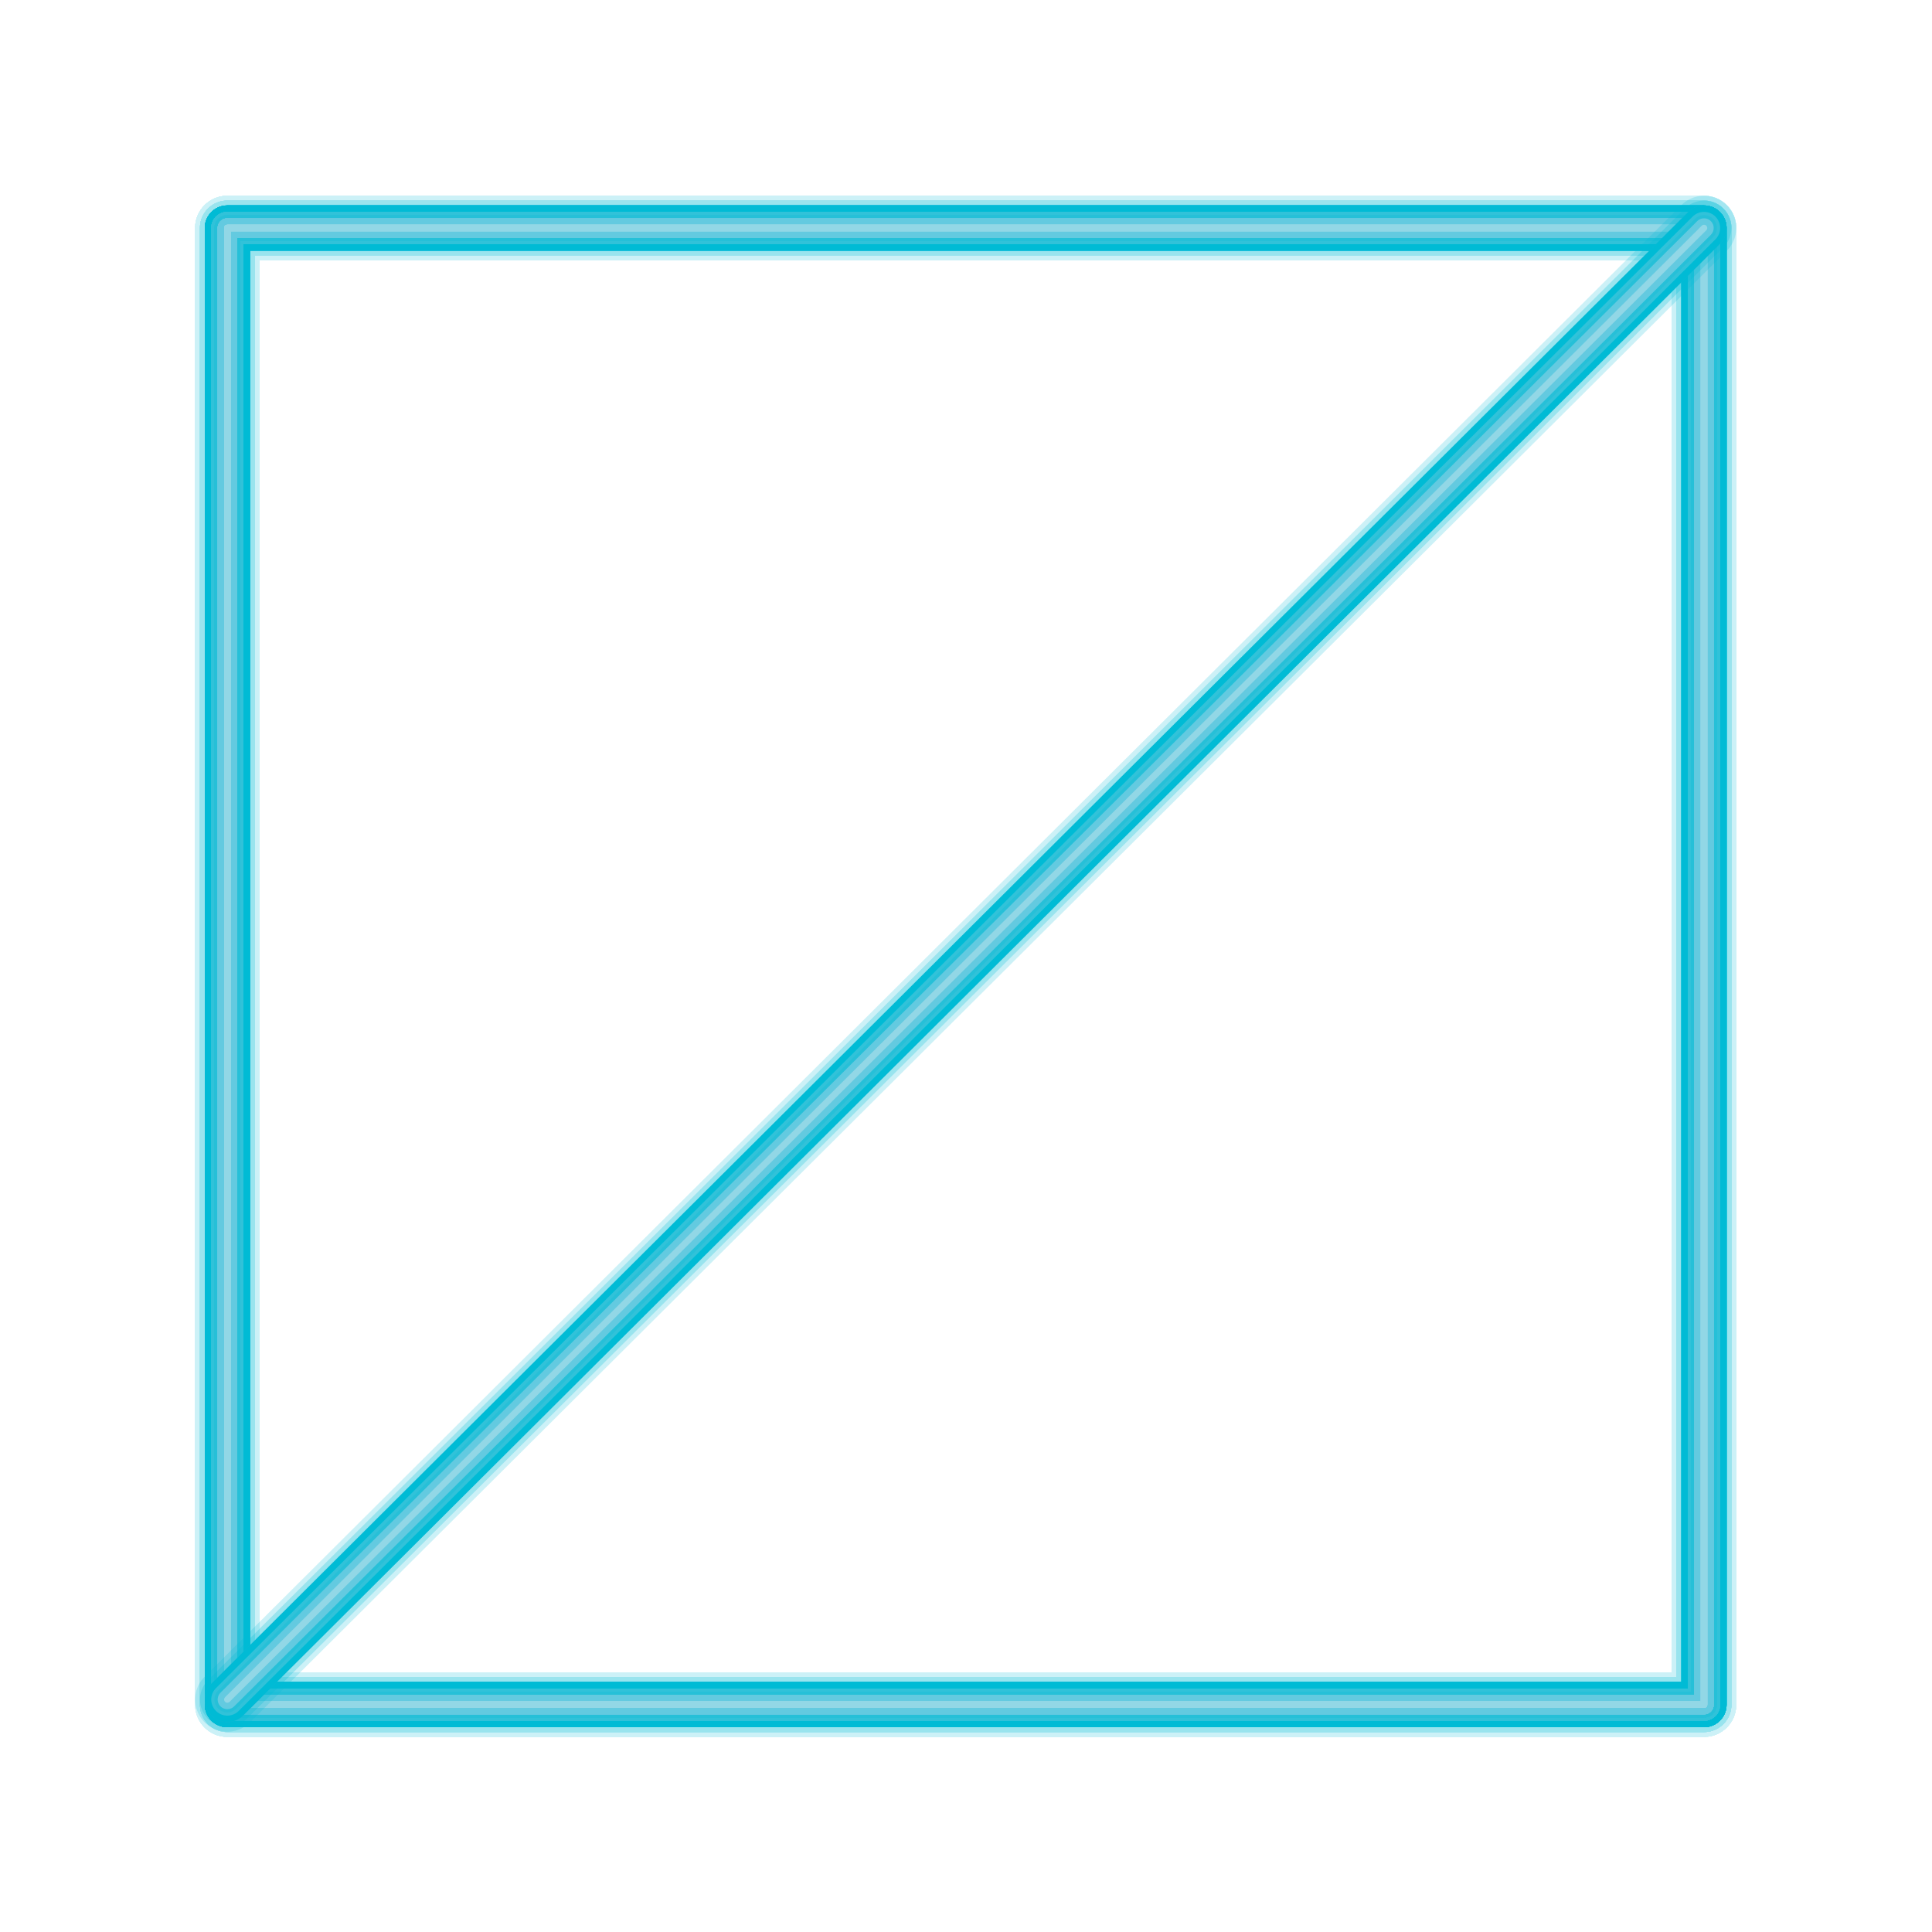 <svg xmlns="http://www.w3.org/2000/svg" viewBox="0 0 300 300"><g fill="none" stroke-linecap="round" stroke-linejoin="round"><path opacity=".2" stroke="#F18CB9" stroke-width="7" d="M35.3 35.4h229.3v229.3H35.3z"/><path opacity=".25" stroke="#ED7AB0" stroke-width="6" d="M35.3 35.4h229.3v229.3H35.3z"/><path opacity=".3" stroke="#EB60A3" stroke-width="5" d="M35.3 35.4h229.3v229.3H35.3z"/><path stroke="#E93E95" stroke-width="4" d="M35.3 35.4h229.3v229.3H35.3z"/><path stroke="#ED669F" stroke-width="3.25" d="M35.3 35.4h229.3v229.3H35.3z"/><path stroke="#EF7CA8" stroke-width="2.5" d="M35.3 35.4h229.3v229.3H35.3z"/><path stroke="#F292B4" stroke-width="1.65" d="M35.3 35.4h229.3v229.3H35.3z"/><path stroke="#F5B3D0" stroke-width=".65" d="M35.3 35.4h229.3v229.3H35.3z"/><g opacity=".2" stroke="#00BAD5" stroke-width="10"><path d="M35.3 35.4h229.3v229.3H35.3z"/><path d="M35.3 35.4h229.3v229.3H35.3z"/><path d="M35.3 35.4h229.3v229.3H35.3z"/><path d="M35.3 35.4h229.3v229.3H35.3z"/><path d="M35.3 35.4h229.3v229.3H35.3z"/><path d="M35.3 35.4h229.3v229.3H35.3z"/><path d="M35.3 35.4h229.3v229.3H35.3z"/><path d="M35.3 35.4h229.3v229.3H35.3z"/></g><g opacity=".25" stroke="#00BAD5" stroke-width="8.5"><path d="M35.3 35.4h229.3v229.3H35.3z"/><path d="M35.3 35.4h229.3v229.3H35.3z"/><path d="M35.3 35.4h229.3v229.3H35.3z"/><path d="M35.3 35.4h229.3v229.3H35.3z"/><path d="M35.3 35.4h229.3v229.3H35.3z"/><path d="M35.3 35.4h229.3v229.3H35.3z"/><path d="M35.3 35.4h229.3v229.3H35.3z"/><path d="M35.3 35.4h229.3v229.3H35.3z"/></g><g opacity=".3" stroke="#00BAD5" stroke-width="5"><path d="M35.3 35.4h229.3v229.3H35.3z"/><path d="M35.3 35.4h229.3v229.3H35.3z"/><path d="M35.3 35.4h229.3v229.3H35.3z"/><path d="M35.3 35.4h229.3v229.3H35.3z"/><path d="M35.3 35.4h229.3v229.3H35.3z"/><path d="M35.3 35.4h229.3v229.3H35.3z"/><path d="M35.3 35.4h229.3v229.3H35.3z"/><path d="M35.3 35.4h229.3v229.3H35.3z"/></g><g stroke="#00BBD5" stroke-width="7"><path d="M35.3 35.4h229.3v229.3H35.3z"/><path d="M35.3 35.4h229.3v229.3H35.3z"/><path d="M35.3 35.4h229.3v229.3H35.3z"/><path d="M35.3 35.4h229.3v229.3H35.3z"/><path d="M35.3 35.4h229.3v229.3H35.3z"/><path d="M35.3 35.4h229.3v229.3H35.3z"/><path d="M35.3 35.4h229.3v229.3H35.3z"/><path d="M35.3 35.4h229.3v229.3H35.3z"/></g><g stroke="#31C2D9" stroke-width="5"><path d="M35.3 35.4h229.3v229.3H35.3z"/><path d="M35.3 35.4h229.3v229.3H35.3z"/><path d="M35.3 35.4h229.3v229.3H35.3z"/><path d="M35.3 35.4h229.3v229.3H35.3z"/><path d="M35.3 35.4h229.3v229.3H35.3z"/><path d="M35.3 35.4h229.3v229.3H35.3z"/><path d="M35.3 35.4h229.3v229.3H35.3z"/><path d="M35.3 35.4h229.3v229.3H35.3z"/></g><g stroke="#26C0D8" stroke-width="4"><path d="M35.3 35.4h229.3v229.3H35.3z"/><path d="M35.3 35.4h229.3v229.3H35.3z"/><path d="M35.3 35.4h229.3v229.3H35.3z"/><path d="M35.3 35.4h229.3v229.3H35.3z"/><path d="M35.3 35.4h229.3v229.3H35.3z"/><path d="M35.3 35.4h229.3v229.3H35.3z"/><path d="M35.3 35.4h229.3v229.3H35.3z"/><path d="M35.3 35.4h229.3v229.3H35.3z"/></g><g stroke="#63CAE0" stroke-width="3"><path d="M35.3 35.4h229.3v229.3H35.3z"/><path d="M35.3 35.4h229.3v229.3H35.3z"/><path d="M35.3 35.4h229.3v229.3H35.3z"/><path d="M35.3 35.4h229.3v229.3H35.3z"/><path d="M35.3 35.4h229.3v229.3H35.3z"/><path d="M35.3 35.4h229.3v229.3H35.3z"/><path d="M35.3 35.4h229.3v229.3H35.3z"/><path d="M35.3 35.4h229.3v229.3H35.3z"/></g><g stroke="#92D7E6"><path d="M35.3 35.4h229.3v229.3H35.3z"/><path d="M35.3 35.4h229.3v229.3H35.3z"/><path d="M35.3 35.4h229.3v229.3H35.3z"/><path d="M35.3 35.4h229.3v229.3H35.3z"/><path d="M35.3 35.4h229.3v229.3H35.3z"/><path d="M35.3 35.4h229.3v229.3H35.3z"/><path d="M35.3 35.4h229.3v229.3H35.3z"/><path d="M35.3 35.4h229.3v229.3H35.3z"/></g></g><g fill="none" stroke-linecap="round" stroke-linejoin="round"><path opacity=".2" stroke="#F18CB9" stroke-width="7" d="M35.3 263.9L264.6 35.4 35.3 263.9z"/><path opacity=".25" stroke="#ED7AB0" stroke-width="6" d="M35.3 263.9L264.6 35.4 35.3 263.9z"/><path opacity=".3" stroke="#EB60A3" stroke-width="5" d="M35.3 263.9L264.6 35.4 35.3 263.9z"/><path stroke="#E93E95" stroke-width="4" d="M35.3 263.9L264.6 35.4 35.3 263.9z"/><path stroke="#ED669F" stroke-width="3.25" d="M35.3 263.9L264.6 35.4 35.3 263.9z"/><path stroke="#EF7CA8" stroke-width="2.5" d="M35.3 263.9L264.6 35.4 35.3 263.9z"/><path stroke="#F292B4" stroke-width="1.65" d="M35.3 263.9L264.6 35.4 35.3 263.9z"/><path stroke="#F5B3D0" stroke-width=".65" d="M35.3 263.9L264.6 35.4 35.3 263.9z"/><g opacity=".2" stroke="#00BAD5" stroke-width="10"><path d="M35.3 263.9L264.6 35.4 35.3 263.9zM35.3 263.9L264.6 35.4 35.3 263.9zM35.3 263.9L264.6 35.4 35.3 263.9zM35.3 263.9L264.6 35.4 35.3 263.9zM35.3 263.9L264.6 35.4 35.3 263.9zM35.3 263.9L264.6 35.4 35.3 263.9zM35.3 263.9L264.6 35.4 35.3 263.9zM35.3 263.9L264.6 35.4 35.3 263.9z"/></g><g opacity=".25" stroke="#00BAD5" stroke-width="8.5"><path d="M35.3 263.9L264.6 35.4 35.3 263.9zM35.3 263.9L264.6 35.4 35.3 263.9zM35.3 263.9L264.6 35.4 35.3 263.9zM35.3 263.9L264.6 35.4 35.3 263.9zM35.3 263.9L264.6 35.4 35.3 263.9zM35.3 263.9L264.6 35.4 35.3 263.9zM35.3 263.9L264.6 35.4 35.3 263.9zM35.3 263.9L264.6 35.4 35.3 263.9z"/></g><g opacity=".3" stroke="#00BAD5" stroke-width="5"><path d="M35.3 263.9L264.6 35.4 35.3 263.9zM35.3 263.9L264.6 35.4 35.3 263.9zM35.3 263.9L264.6 35.4 35.3 263.9zM35.3 263.9L264.6 35.4 35.3 263.9zM35.3 263.9L264.6 35.4 35.3 263.9zM35.3 263.9L264.6 35.4 35.3 263.9zM35.3 263.9L264.6 35.4 35.3 263.9zM35.3 263.9L264.6 35.4 35.3 263.9z"/></g><g stroke="#00BBD5" stroke-width="7"><path d="M35.3 263.9L264.6 35.4 35.3 263.9zM35.3 263.9L264.6 35.4 35.3 263.9zM35.3 263.9L264.6 35.4 35.3 263.9zM35.3 263.9L264.6 35.4 35.3 263.9zM35.3 263.9L264.6 35.4 35.3 263.9zM35.3 263.9L264.6 35.4 35.3 263.9zM35.3 263.9L264.6 35.4 35.3 263.9zM35.3 263.9L264.6 35.4 35.3 263.9z"/></g><g stroke="#31C2D9" stroke-width="5"><path d="M35.3 263.9L264.6 35.4 35.3 263.9zM35.3 263.9L264.6 35.4 35.3 263.9zM35.3 263.9L264.6 35.4 35.3 263.9zM35.3 263.9L264.6 35.4 35.3 263.9zM35.3 263.9L264.6 35.4 35.3 263.9zM35.3 263.9L264.6 35.4 35.3 263.9zM35.3 263.9L264.6 35.4 35.3 263.9zM35.3 263.9L264.6 35.4 35.3 263.9z"/></g><g stroke="#26C0D8" stroke-width="4"><path d="M35.3 263.9L264.6 35.4 35.3 263.9zM35.3 263.9L264.6 35.4 35.3 263.9zM35.3 263.9L264.6 35.4 35.3 263.9zM35.3 263.9L264.6 35.4 35.3 263.9zM35.3 263.9L264.6 35.4 35.3 263.9zM35.3 263.9L264.6 35.4 35.3 263.9zM35.3 263.9L264.6 35.4 35.3 263.9zM35.3 263.9L264.6 35.4 35.3 263.9z"/></g><g stroke="#63CAE0" stroke-width="3"><path d="M35.3 263.9L264.6 35.4 35.3 263.9zM35.3 263.9L264.6 35.4 35.3 263.9zM35.3 263.9L264.6 35.4 35.3 263.9zM35.3 263.9L264.6 35.4 35.3 263.9zM35.3 263.9L264.6 35.4 35.3 263.9zM35.3 263.9L264.6 35.4 35.3 263.9zM35.3 263.9L264.6 35.4 35.3 263.9zM35.3 263.9L264.6 35.4 35.3 263.9z"/></g><g stroke="#92D7E6"><path d="M35.3 263.9L264.6 35.4 35.3 263.9zM35.3 263.9L264.6 35.4 35.3 263.9zM35.3 263.9L264.6 35.4 35.3 263.9zM35.3 263.9L264.6 35.4 35.3 263.9zM35.3 263.9L264.6 35.4 35.3 263.9zM35.3 263.9L264.6 35.4 35.3 263.9zM35.3 263.9L264.6 35.4 35.3 263.9zM35.3 263.9L264.6 35.4 35.3 263.9z"/></g></g></svg>
